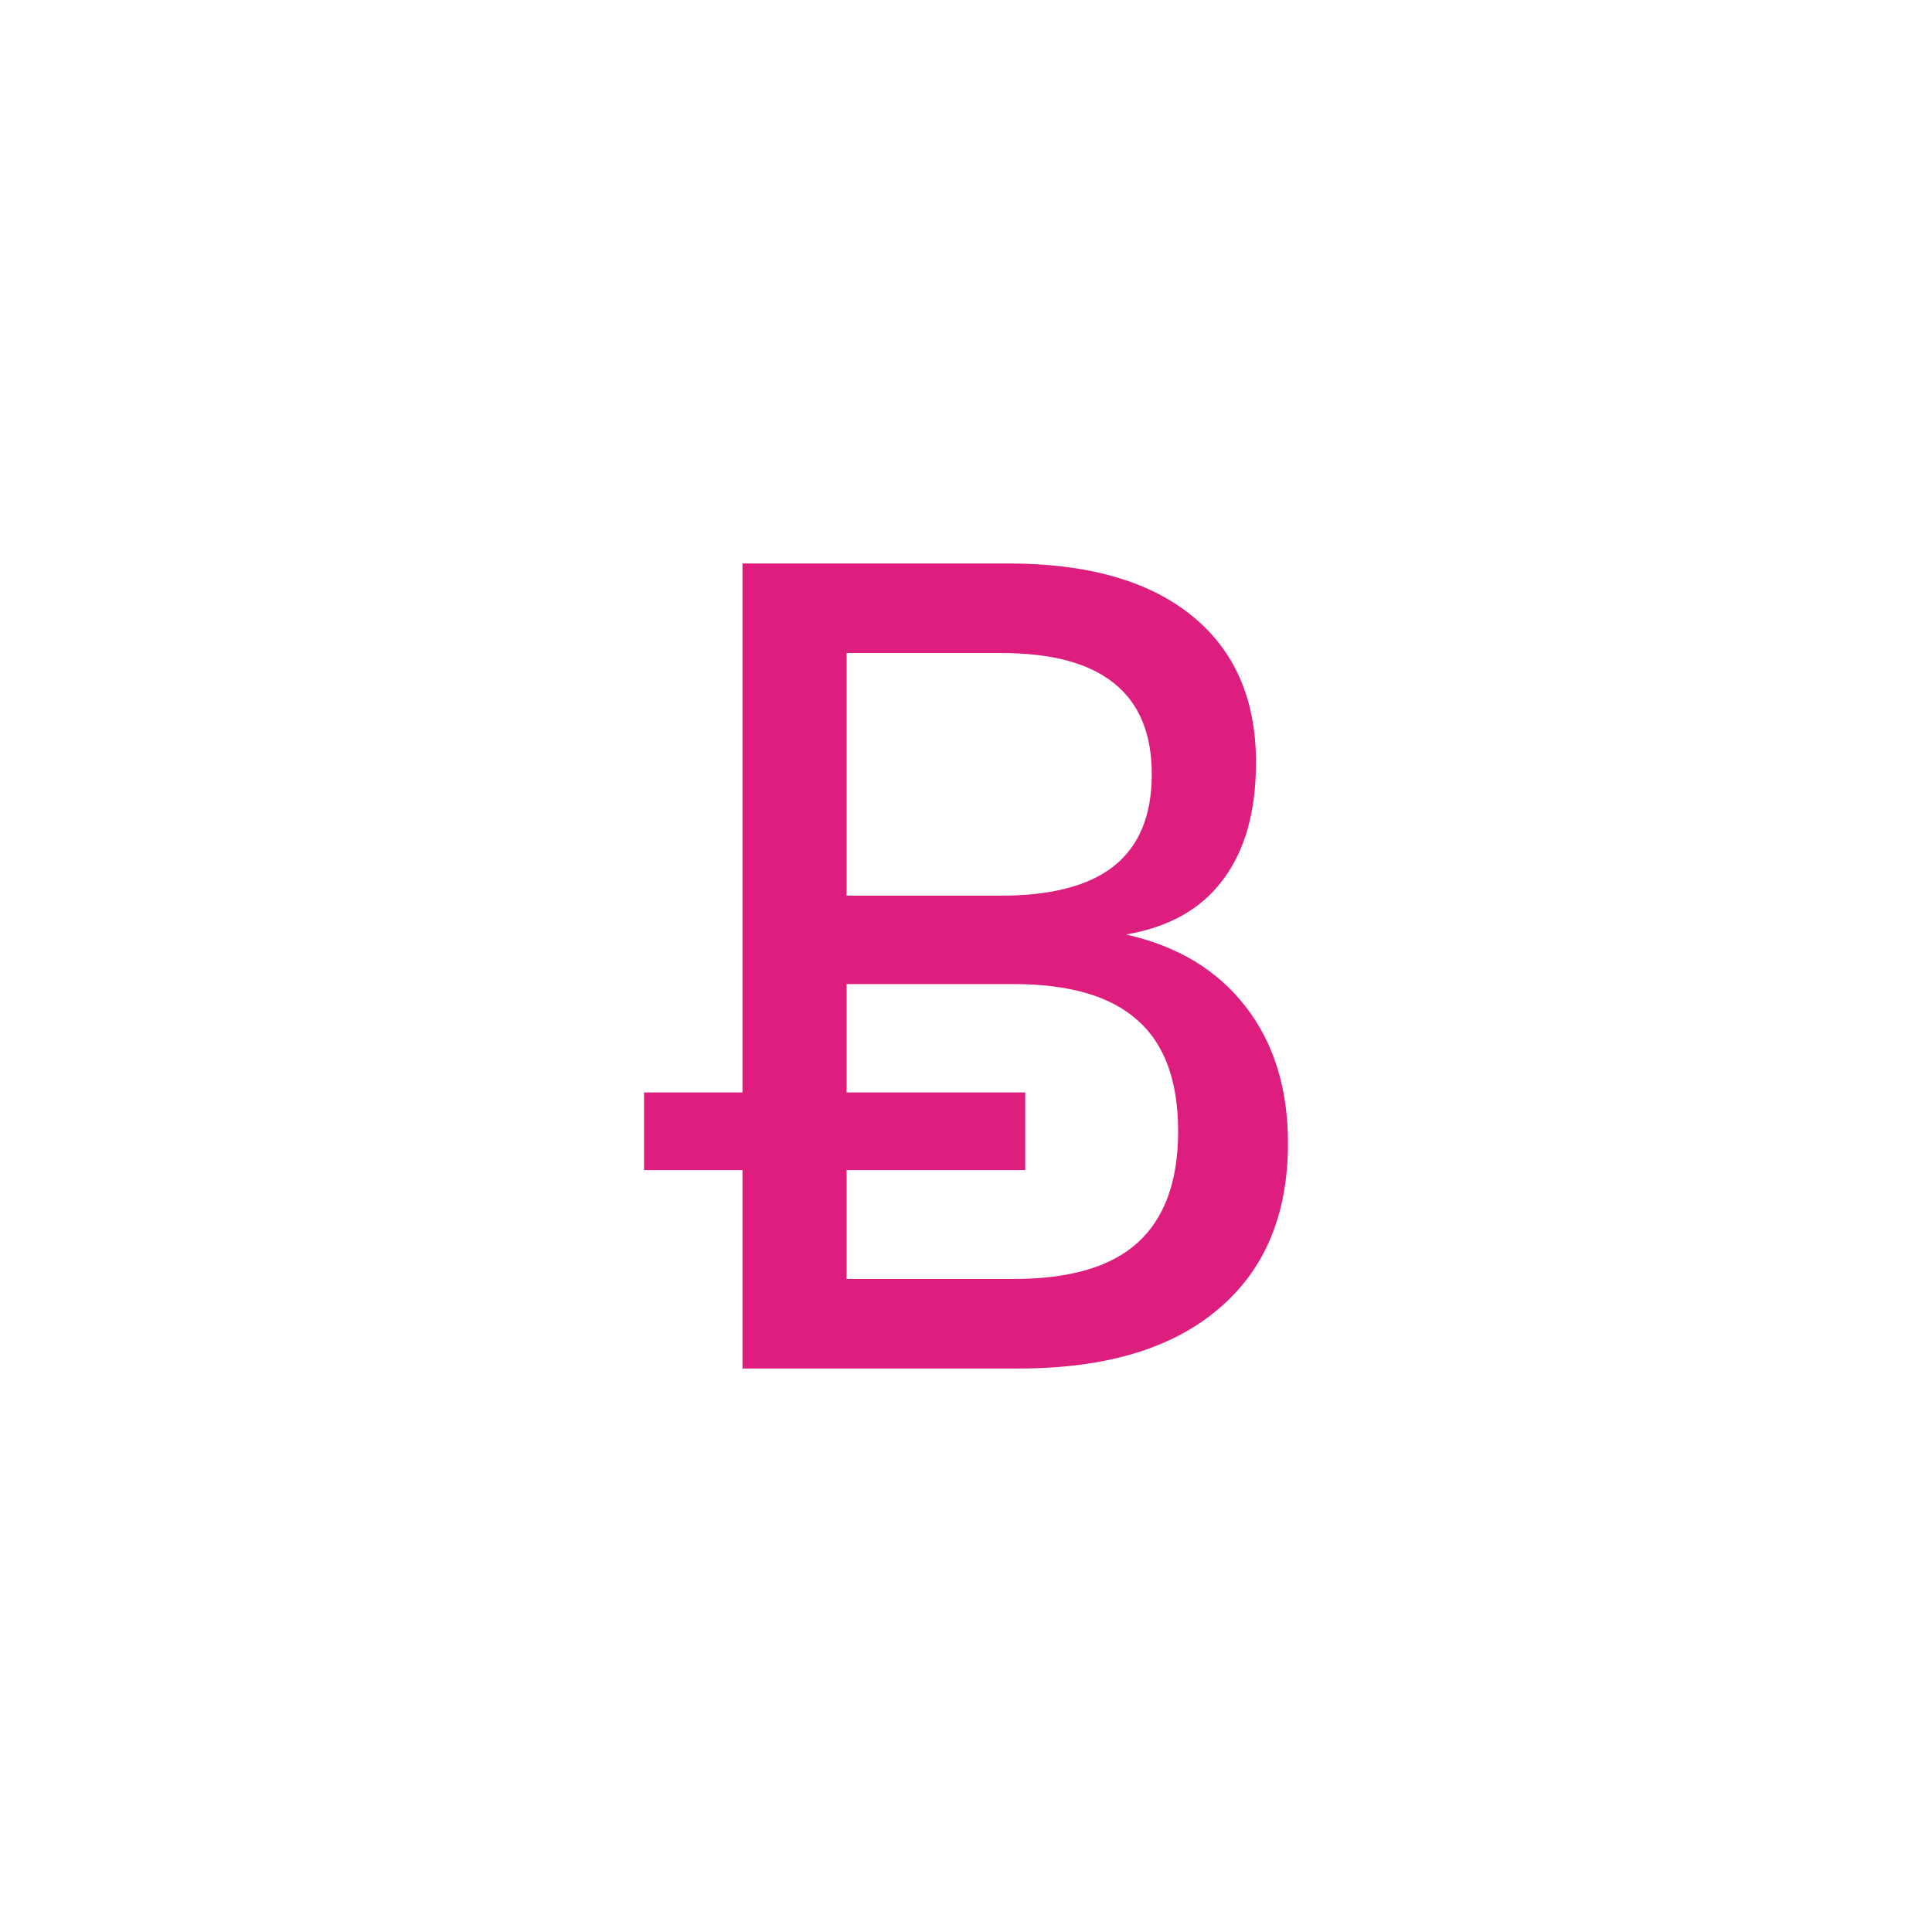 <?xml version="1.0" encoding="UTF-8"?>
<svg width="20" height="20" viewBox="0 0 20 20" fill="none" xmlns="http://www.w3.org/2000/svg">
<path d="M8.764 10.187V11.309H10.613V12.113H8.764V13.24H10.489C11.07 13.24 11.498 13.116 11.775 12.866C12.055 12.613 12.196 12.228 12.196 11.711C12.196 11.19 12.055 10.807 11.775 10.561C11.498 10.312 11.07 10.187 10.489 10.187H8.764V10.187ZM8.764 6.76V9.272H10.359C10.884 9.272 11.275 9.169 11.532 8.965C11.793 8.756 11.923 8.44 11.923 8.016C11.923 7.595 11.793 7.281 11.532 7.073C11.275 6.864 10.884 6.76 10.359 6.76H8.764V6.76ZM7.686 5.833H10.436C11.257 5.833 11.889 6.012 12.332 6.369C12.778 6.727 13.002 7.234 13.002 7.893C13.002 8.403 12.887 8.808 12.658 9.11C12.433 9.411 12.099 9.599 11.656 9.674C12.19 9.793 12.602 10.042 12.895 10.421C13.187 10.797 13.333 11.268 13.333 11.834C13.333 12.578 13.09 13.153 12.604 13.558C12.123 13.964 11.435 14.167 10.542 14.167H7.686V12.113H6.667V11.309H7.686V5.833" fill="#DE1E7E"/>
</svg>
